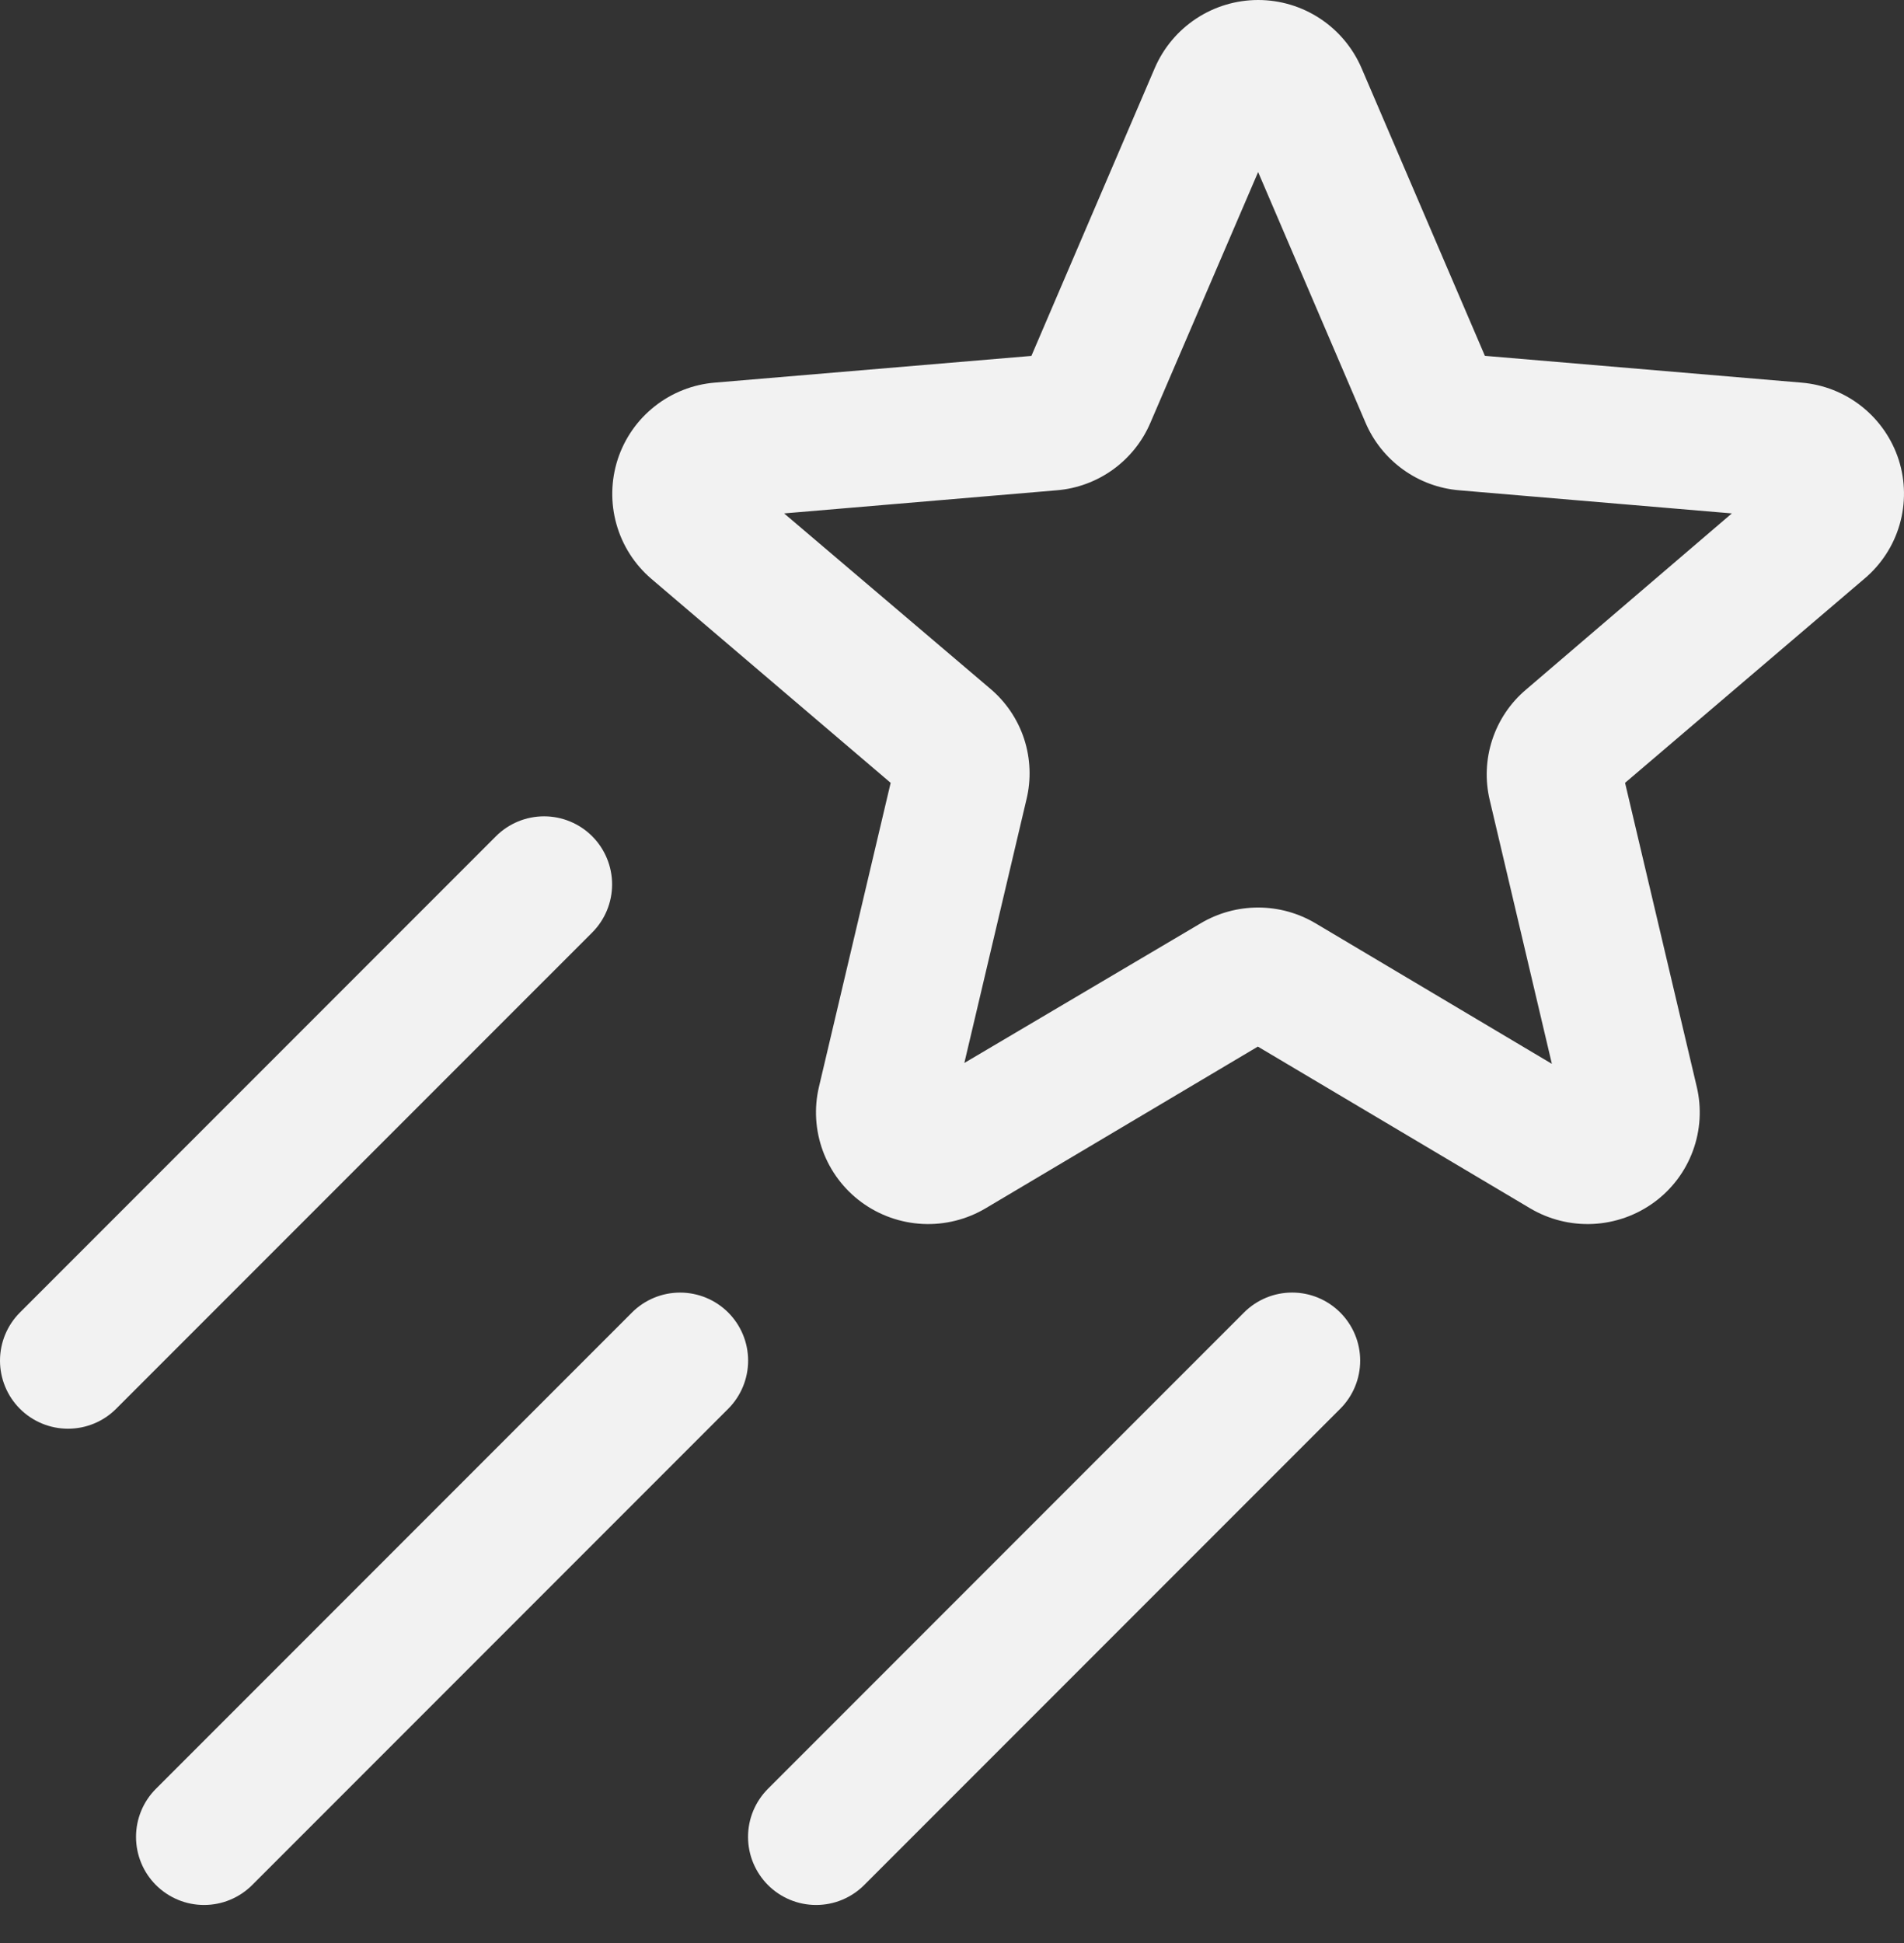 <svg width="50" height="51" viewBox="0 0 50 51" fill="#23F0C7" xmlns="http://www.w3.org/2000/svg">
<rect x="0" y="0" width="50" height="51" fill="#333333" stroke="none"/>
<path d="M49.863 12.075C49.686 11.521 49.347 11.032 48.892 10.67C48.436 10.308 47.883 10.09 47.303 10.043L38.994 9.34L35.753 1.784C35.524 1.254 35.145 0.803 34.663 0.486C34.181 0.169 33.617 0 33.04 0C32.463 0 31.898 0.169 31.416 0.486C30.934 0.803 30.555 1.254 30.326 1.784L27.085 9.342L18.774 10.043C18.197 10.09 17.647 10.306 17.193 10.665C16.738 11.023 16.4 11.509 16.221 12.059C16.043 12.61 16.031 13.201 16.188 13.758C16.344 14.316 16.663 14.814 17.102 15.191L23.389 20.548L21.507 28.524C21.374 29.083 21.41 29.669 21.608 30.208C21.807 30.747 22.16 31.216 22.623 31.556C23.092 31.9 23.651 32.098 24.232 32.126C24.813 32.154 25.389 32.01 25.889 31.712L33.032 27.471L40.175 31.712C40.675 32.01 41.251 32.154 41.832 32.126C42.413 32.098 42.972 31.9 43.441 31.556C43.905 31.216 44.258 30.747 44.456 30.208C44.655 29.669 44.69 29.083 44.557 28.524L42.675 20.548L48.959 15.191C49.401 14.819 49.724 14.325 49.885 13.77C50.045 13.215 50.038 12.625 49.863 12.075ZM40.073 18.102C39.661 18.45 39.355 18.906 39.187 19.418C39.019 19.93 38.996 20.479 39.122 21.004L40.753 27.924L34.552 24.238C34.094 23.965 33.572 23.821 33.039 23.821C32.506 23.821 31.983 23.965 31.525 24.238L25.324 27.901L26.956 20.981C27.083 20.457 27.061 19.908 26.894 19.395C26.726 18.883 26.419 18.427 26.007 18.079L20.591 13.476L27.755 12.869C28.287 12.825 28.796 12.636 29.229 12.324C29.661 12.012 30.001 11.587 30.21 11.097L33.039 4.516L35.86 11.097C36.07 11.587 36.41 12.011 36.843 12.323C37.275 12.635 37.784 12.824 38.316 12.869L45.479 13.476L40.073 18.102ZM15.551 24.477L3.05 36.978C2.715 37.313 2.261 37.501 1.787 37.501C1.313 37.501 0.858 37.313 0.523 36.978C0.188 36.643 0 36.188 0 35.714C0 35.24 0.188 34.786 0.523 34.451L13.024 21.95C13.359 21.615 13.814 21.427 14.288 21.427C14.761 21.427 15.216 21.615 15.551 21.95C15.886 22.285 16.074 22.74 16.074 23.214C16.074 23.688 15.886 24.142 15.551 24.477ZM19.123 36.978L6.622 49.479C6.456 49.645 6.259 49.776 6.042 49.866C5.825 49.956 5.593 50.002 5.358 50.002C5.124 50.002 4.891 49.956 4.675 49.866C4.458 49.776 4.261 49.645 4.095 49.479C3.929 49.313 3.797 49.116 3.708 48.899C3.618 48.682 3.572 48.45 3.572 48.215C3.572 47.98 3.618 47.748 3.708 47.531C3.797 47.315 3.929 47.118 4.095 46.952L16.596 34.451C16.931 34.116 17.385 33.928 17.859 33.928C18.333 33.928 18.788 34.116 19.123 34.451C19.458 34.786 19.646 35.24 19.646 35.714C19.646 36.188 19.458 36.643 19.123 36.978ZM35.195 34.451C35.361 34.617 35.493 34.814 35.583 35.031C35.673 35.247 35.719 35.48 35.719 35.714C35.719 35.949 35.673 36.181 35.583 36.398C35.493 36.615 35.361 36.812 35.195 36.978L22.694 49.479C22.528 49.645 22.331 49.776 22.115 49.866C21.898 49.956 21.666 50.002 21.431 50.002C21.196 50.002 20.964 49.956 20.747 49.866C20.53 49.776 20.333 49.645 20.167 49.479C20.002 49.313 19.87 49.116 19.78 48.899C19.69 48.682 19.644 48.45 19.644 48.215C19.644 47.98 19.69 47.748 19.78 47.531C19.87 47.315 20.002 47.118 20.167 46.952L32.668 34.451C32.834 34.285 33.031 34.153 33.248 34.063C33.465 33.973 33.697 33.927 33.932 33.927C34.166 33.927 34.399 33.973 34.615 34.063C34.832 34.153 35.029 34.285 35.195 34.451Z" fill="#F2F2F2"/>
</svg>
